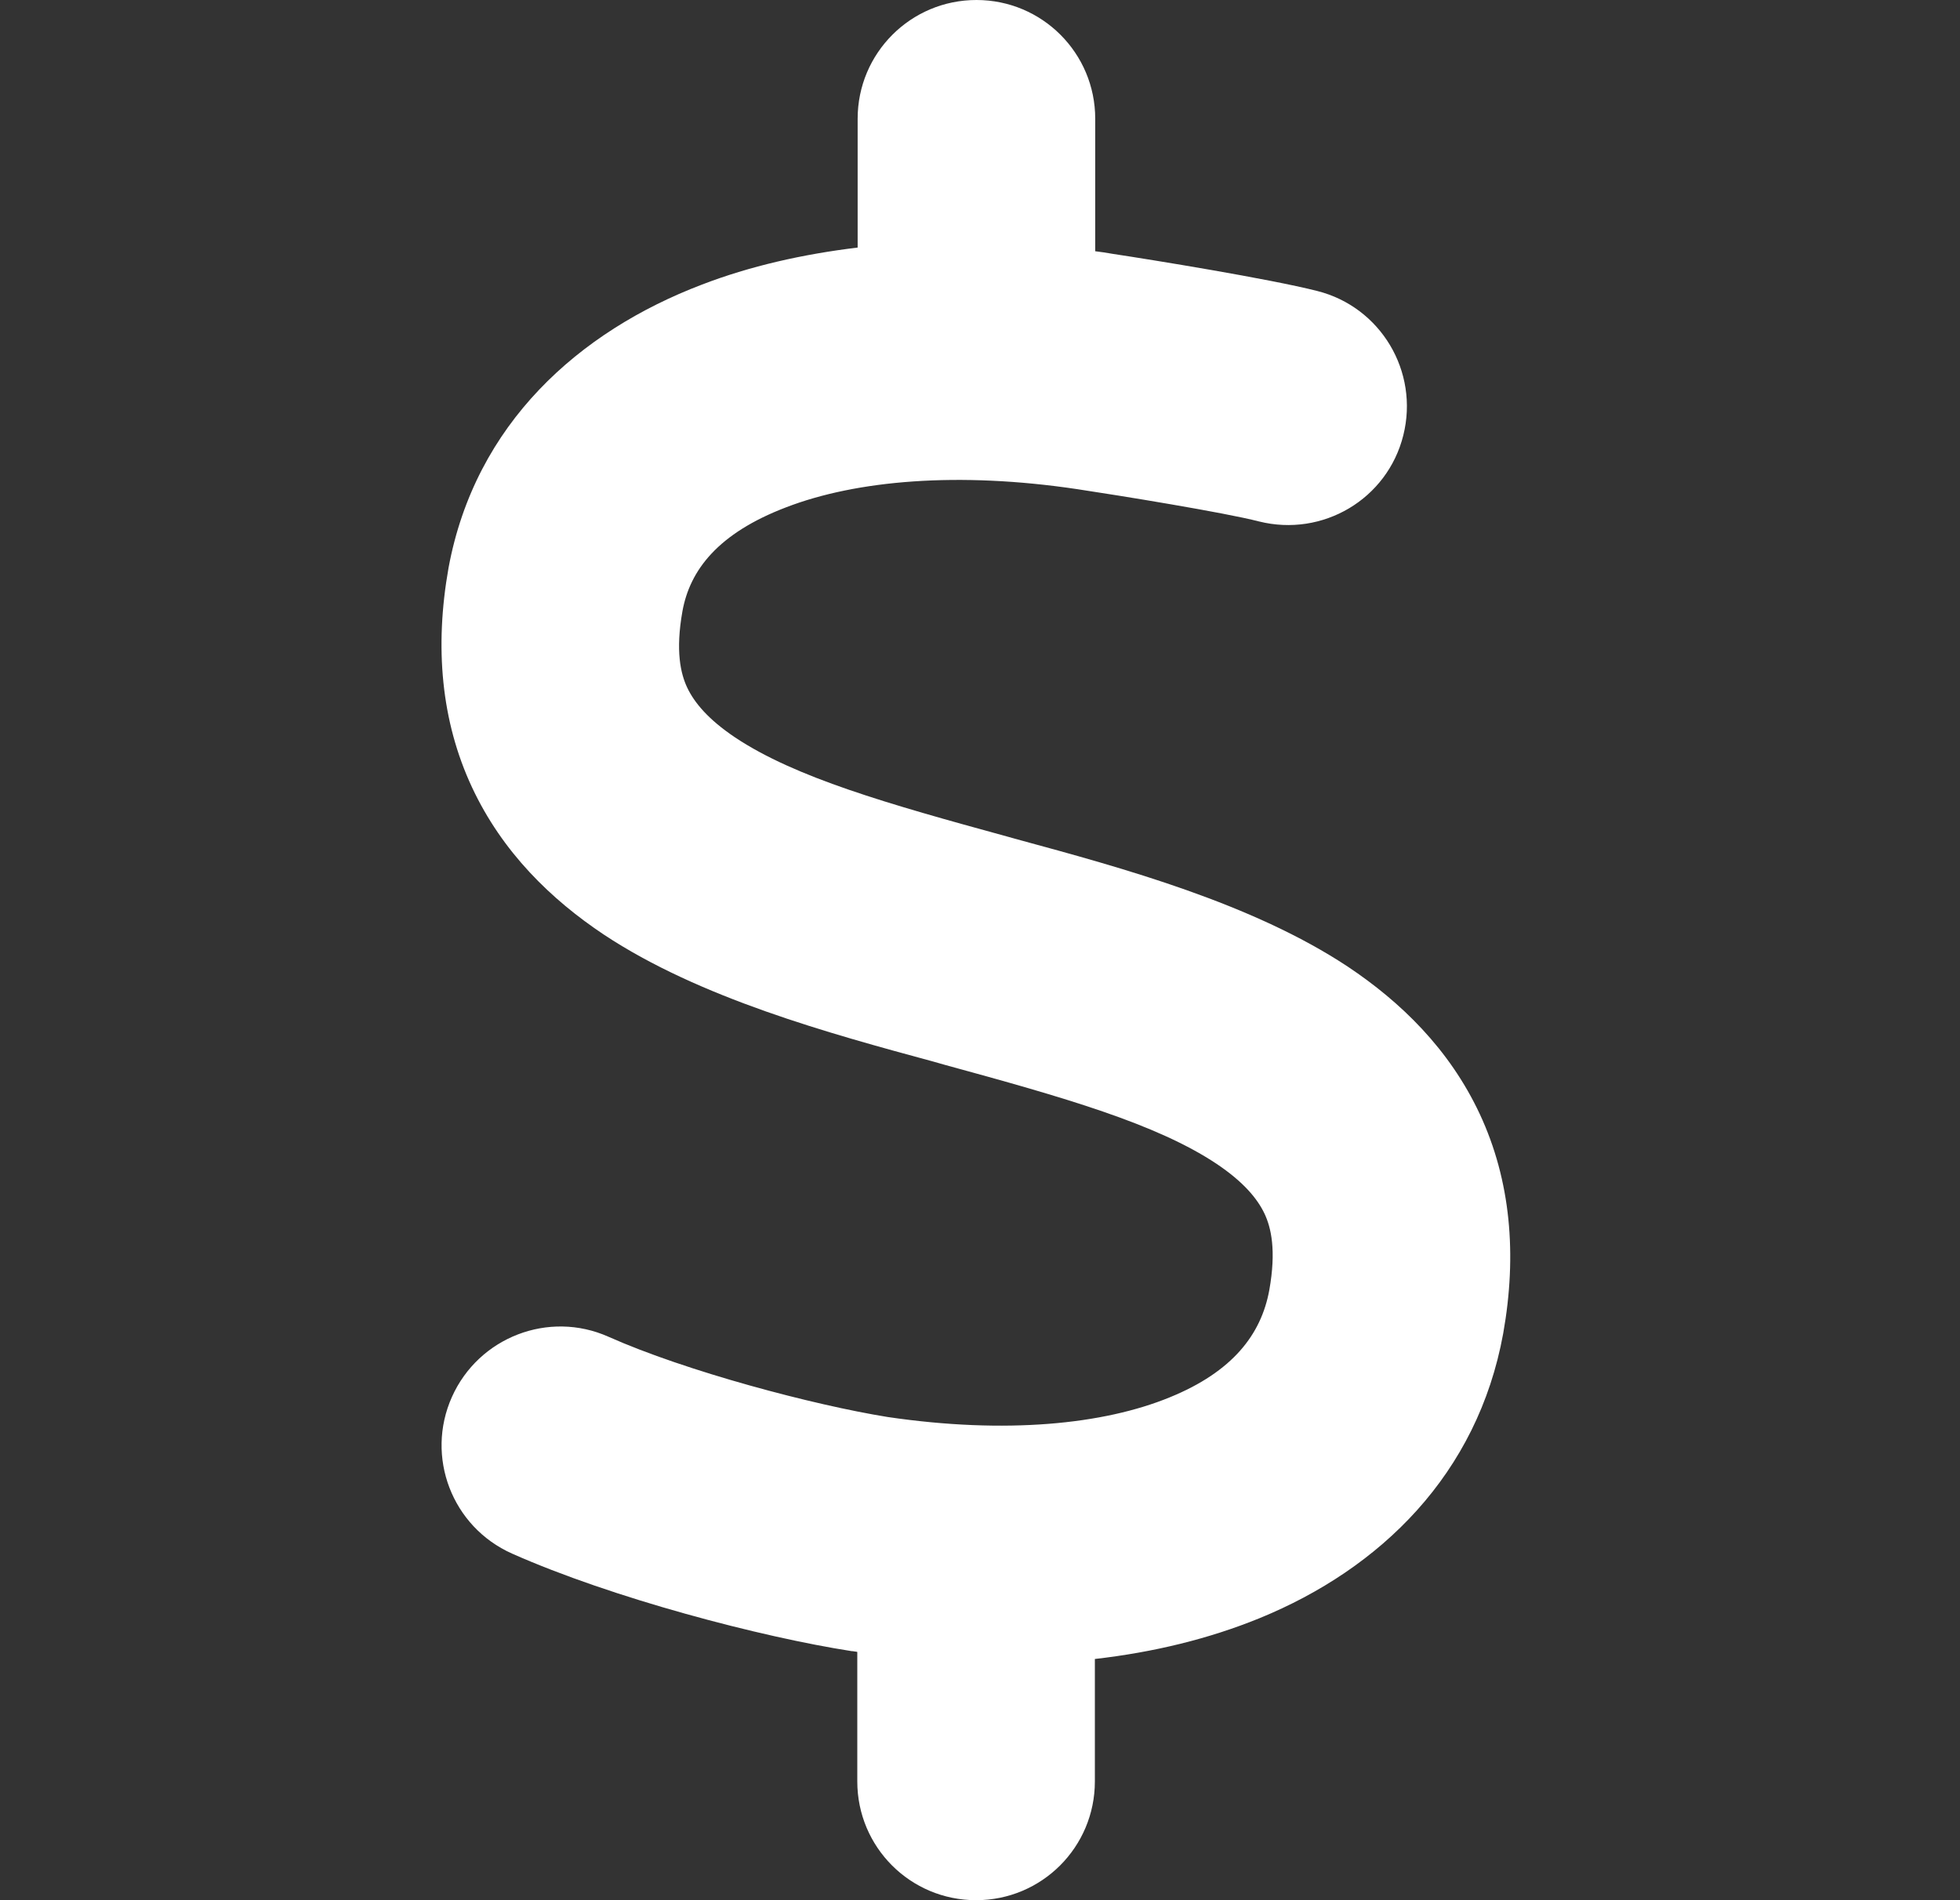 <svg width="33" height="32" viewBox="0 0 33 32" fill="none" xmlns="http://www.w3.org/2000/svg">
<rect x="0" y="0" width="33" height="32" fill="#333333" stroke="none"/>
<path d="M16.44 0C17.546 0 18.44 0.894 18.44 2V4.231C18.54 4.244 18.634 4.256 18.734 4.275C19.396 4.375 21.365 4.694 22.177 4.9C23.246 5.169 23.896 6.256 23.627 7.331C23.359 8.406 22.271 9.05 21.196 8.781C20.615 8.631 18.846 8.344 18.14 8.238C16.134 7.938 14.415 8.088 13.234 8.544C12.09 8.981 11.615 9.6 11.49 10.294C11.371 10.963 11.459 11.344 11.571 11.581C11.69 11.831 11.921 12.113 12.377 12.419C13.39 13.094 14.946 13.537 16.959 14.088L17.134 14.137C18.909 14.619 21.084 15.213 22.696 16.281C23.577 16.869 24.402 17.663 24.915 18.762C25.434 19.875 25.546 21.125 25.309 22.456C24.877 24.831 23.24 26.419 21.209 27.25C20.352 27.6 19.421 27.825 18.434 27.938V30C18.434 31.106 17.54 32 16.434 32C15.327 32 14.434 31.106 14.434 30V27.819C14.409 27.812 14.377 27.812 14.352 27.806H14.34C12.815 27.569 10.309 26.913 8.621 26.163C7.609 25.712 7.159 24.531 7.609 23.525C8.059 22.519 9.24 22.062 10.246 22.512C11.552 23.094 13.702 23.663 14.946 23.863C16.94 24.156 18.584 23.988 19.696 23.531C20.752 23.1 21.234 22.475 21.371 21.725C21.49 21.056 21.402 20.675 21.29 20.438C21.171 20.188 20.94 19.906 20.484 19.6C19.471 18.925 17.915 18.481 15.902 17.931L15.727 17.881C13.952 17.4 11.777 16.806 10.165 15.738C9.284 15.15 8.459 14.356 7.946 13.256C7.427 12.144 7.315 10.894 7.552 9.562C8.002 7.131 9.752 5.581 11.815 4.794C12.627 4.481 13.515 4.281 14.44 4.169V2C14.44 0.894 15.334 0 16.44 0Z" fill="white"/>
</svg>
